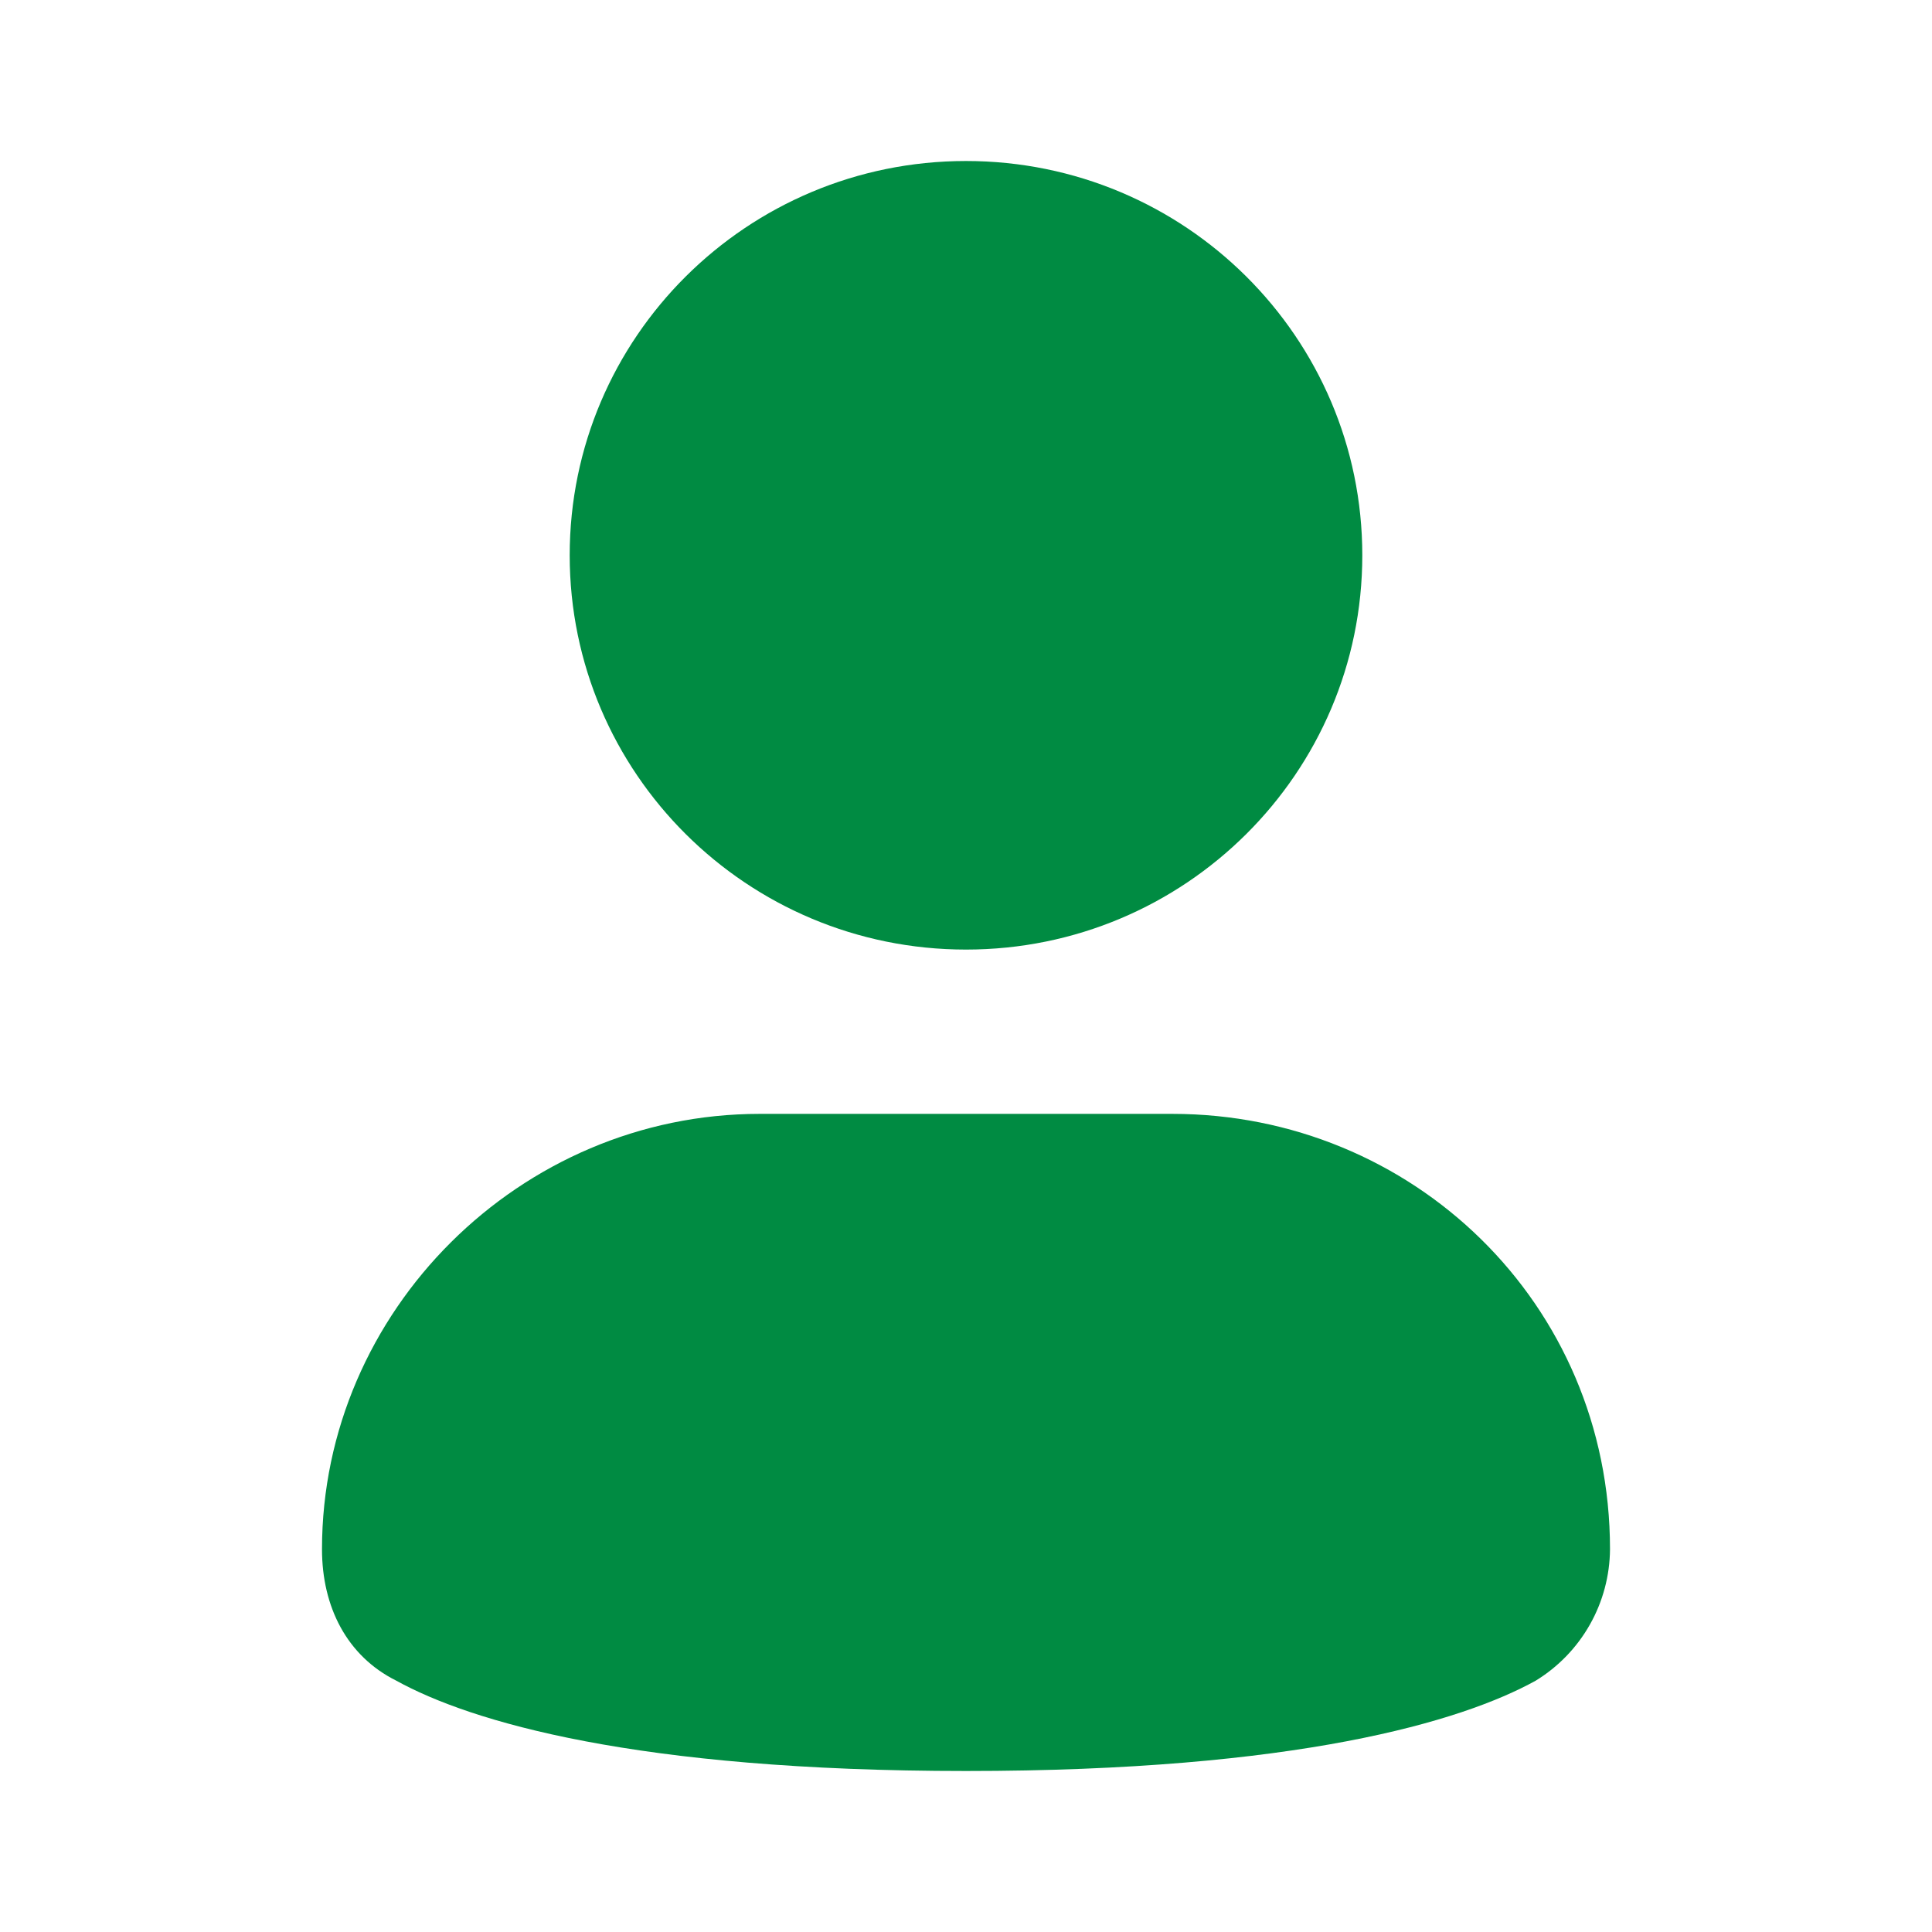 <svg width="128" height="128" viewBox="0 0 128 128" fill="none" xmlns="http://www.w3.org/2000/svg">
<g id="Frame">
<g id="Group">
<g id="Group_2">
<path id="Vector" d="M64 62.912C78.501 62.912 90.256 51.216 90.256 36.789C90.256 22.363 78.507 10.667 64 10.667C49.493 10.667 37.744 22.363 37.744 36.789C37.744 51.216 49.493 62.912 64 62.912ZM77.675 73.797H50.325C34.464 73.797 21.333 86.859 21.333 102.64C21.333 106.448 22.976 109.717 26.256 111.349C31.179 114.069 42.117 117.333 64 117.333C85.883 117.333 96.821 114.069 101.744 111.349C103.237 110.436 104.473 109.157 105.334 107.633C106.196 106.109 106.654 104.391 106.667 102.64C106.667 86.315 93.541 73.797 77.675 73.797Z" fill="#008B42"/>
</g>
</g>
</g>
</svg>
